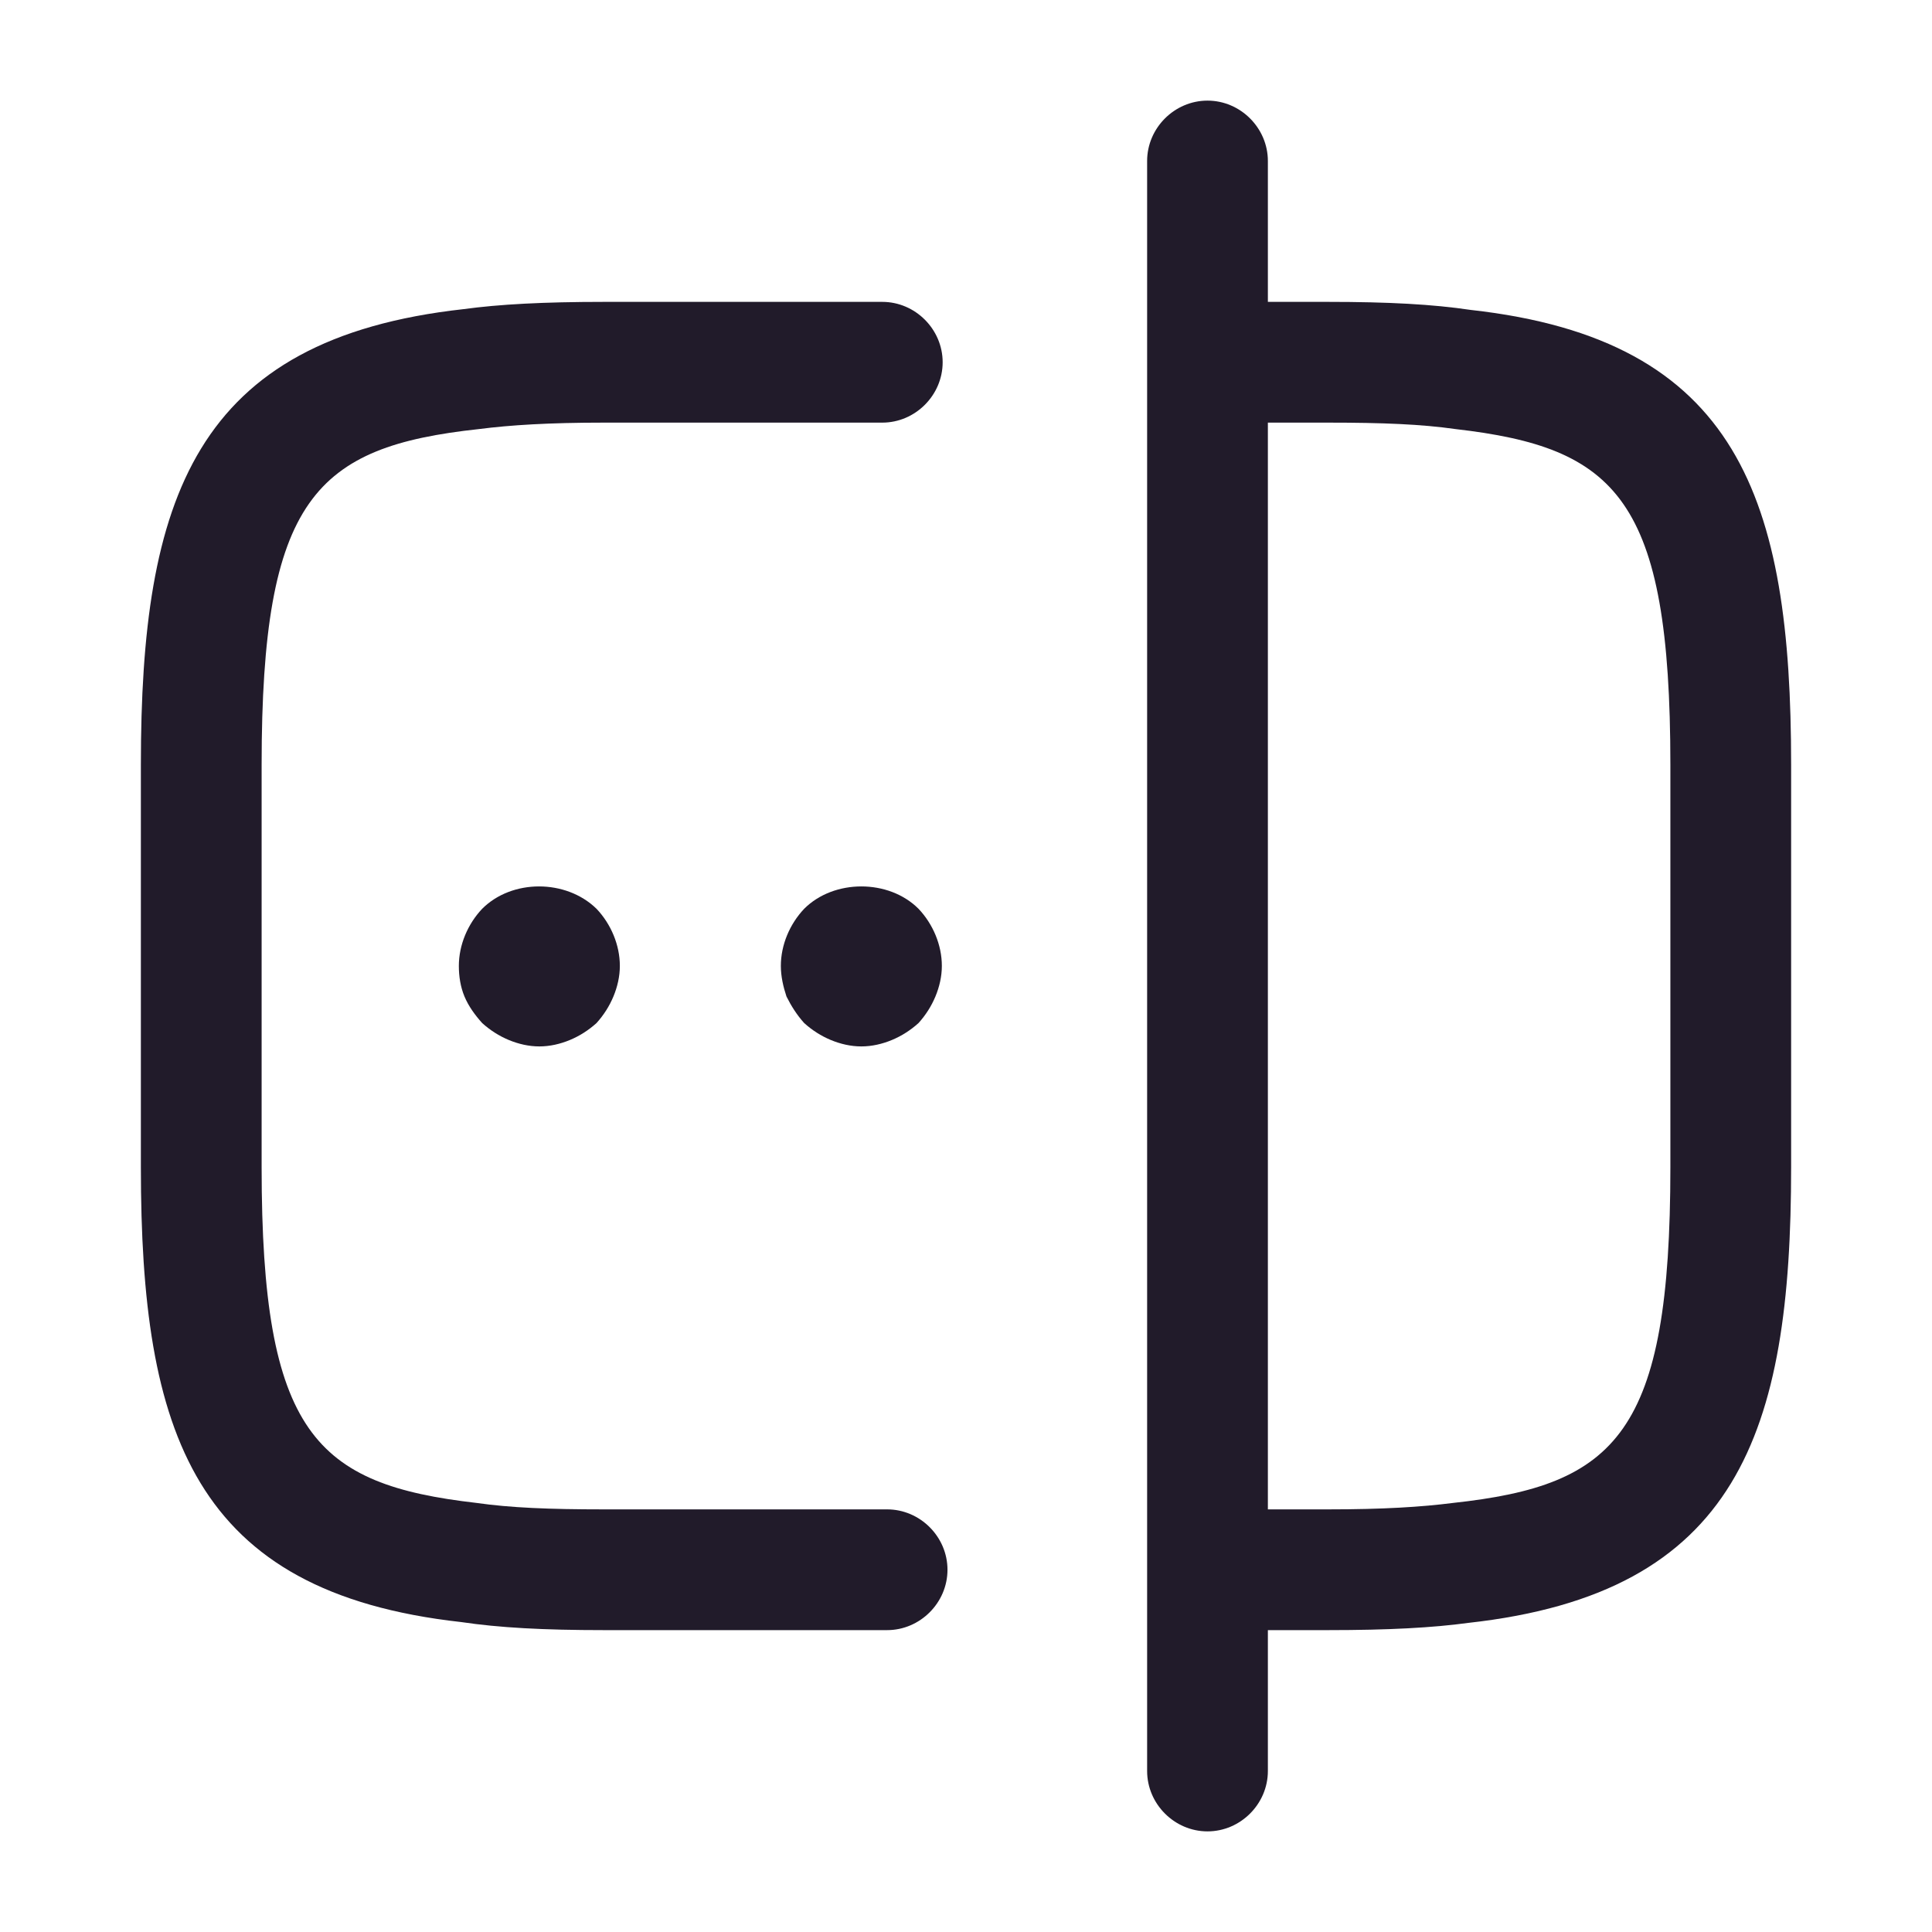 <svg width="24" height="24" viewBox="0 0 24 24" fill="none" xmlns="http://www.w3.org/2000/svg">
<path d="M11.02 20.25H7.5C6.75 20.25 6.2 20.22 5.73 20.15C2.4 19.78 1.75 17.8 1.75 14.5V9.5C1.75 6.2 2.41 4.21 5.76 3.84C6.2 3.78 6.75 3.75 7.5 3.75H10.96C11.37 3.75 11.71 4.09 11.71 4.5C11.71 4.91 11.37 5.25 10.96 5.25H7.5C6.82 5.25 6.34 5.28 5.95 5.33C3.92 5.55 3.25 6.19 3.25 9.5V14.5C3.25 17.81 3.92 18.44 5.92 18.67C6.34 18.73 6.82 18.75 7.5 18.75H11.02C11.43 18.75 11.77 19.09 11.77 19.5C11.77 19.91 11.43 20.25 11.02 20.25Z" fill="#211B2A"/>
<path d="M16.5 20.25H15.02C14.61 20.25 14.27 19.91 14.27 19.5C14.27 19.09 14.61 18.75 15.02 18.75H16.5C17.18 18.75 17.66 18.72 18.05 18.67C20.08 18.45 20.75 17.81 20.75 14.5V9.5C20.75 6.19 20.08 5.56 18.08 5.33C17.66 5.27 17.18 5.25 16.5 5.25H15.02C14.61 5.25 14.27 4.91 14.27 4.5C14.27 4.09 14.61 3.75 15.02 3.75H16.5C17.25 3.75 17.8 3.78 18.27 3.85C21.6 4.22 22.25 6.2 22.25 9.5V14.5C22.25 17.8 21.59 19.79 18.24 20.16C17.8 20.22 17.25 20.25 16.5 20.25Z" fill="#211B2A"/>
<path d="M15 22.75C14.59 22.75 14.25 22.41 14.25 22V2C14.25 1.59 14.59 1.25 15 1.25C15.41 1.25 15.75 1.59 15.75 2V22C15.75 22.41 15.41 22.75 15 22.75Z" fill="#211B2A"/>
<path d="M6.7 12.999C6.57 12.999 6.44 12.969 6.32 12.919C6.2 12.869 6.09 12.799 5.99 12.709C5.9 12.609 5.82 12.499 5.77 12.379C5.72 12.259 5.7 12.129 5.7 11.999C5.7 11.739 5.81 11.479 5.99 11.289C6.36 10.919 7.03 10.919 7.41 11.289C7.59 11.479 7.7 11.739 7.7 11.999C7.7 12.129 7.67 12.259 7.62 12.379C7.57 12.499 7.5 12.609 7.41 12.709C7.31 12.799 7.2 12.869 7.08 12.919C6.96 12.969 6.83 12.999 6.7 12.999Z" fill="#211B2A"/>
<path d="M10.7 12.999C10.57 12.999 10.44 12.969 10.32 12.919C10.2 12.869 10.09 12.799 9.99 12.709C9.9 12.609 9.83 12.499 9.77 12.379C9.73 12.259 9.7 12.129 9.7 11.999C9.7 11.739 9.81 11.479 9.99 11.289C10.36 10.919 11.04 10.919 11.41 11.289C11.59 11.479 11.7 11.739 11.7 11.999C11.7 12.129 11.67 12.259 11.62 12.379C11.57 12.499 11.5 12.609 11.41 12.709C11.31 12.799 11.2 12.869 11.08 12.919C10.96 12.969 10.83 12.999 10.7 12.999Z" fill="#211B2A"/>
</svg>
